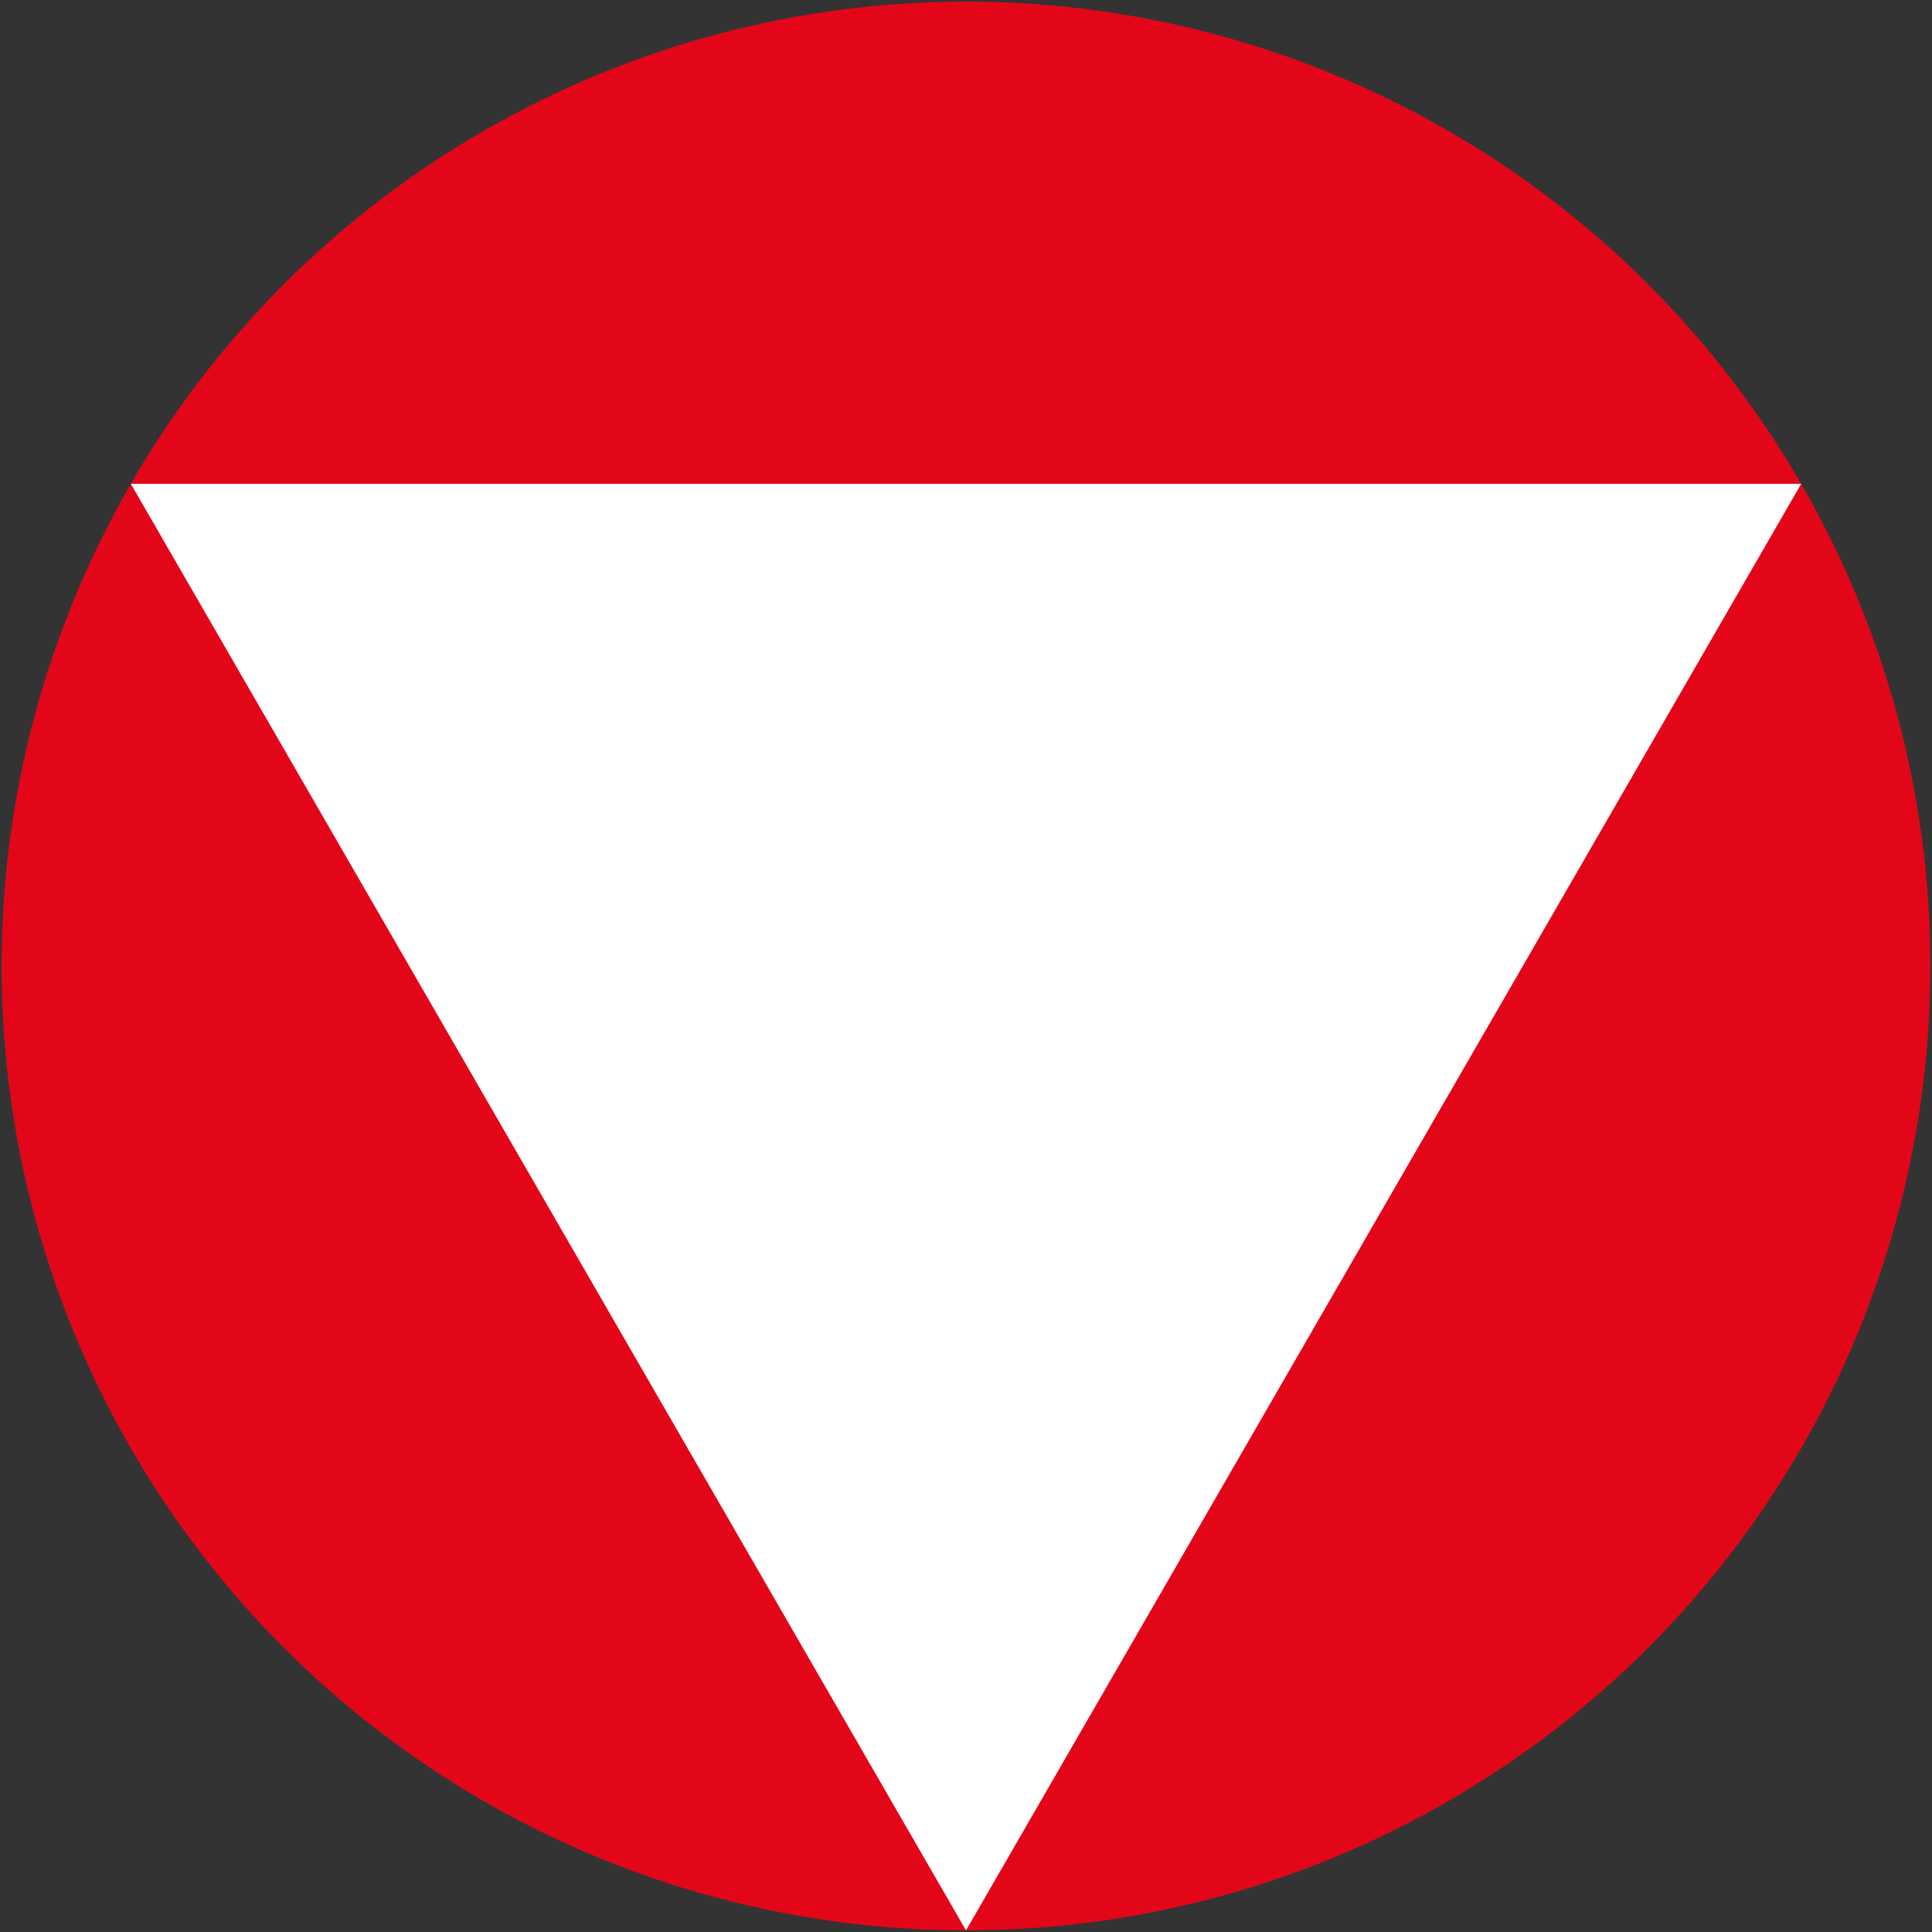 <svg version="1.1" viewBox="0 0 601 601" xmlns="http://www.w3.org/2000/svg">
 <rect x="0" y="0" width="601" height="601" fill="#333333" stroke="none"/>
 <circle cx="300.5" cy="300.5" r="300" fill="#e30619"/>
 <path d="m40.692 150.5 519.62-1e-5 -259.81 450z" fill="#ffffff" style="paint-order:stroke fill markers"/>
</svg>
